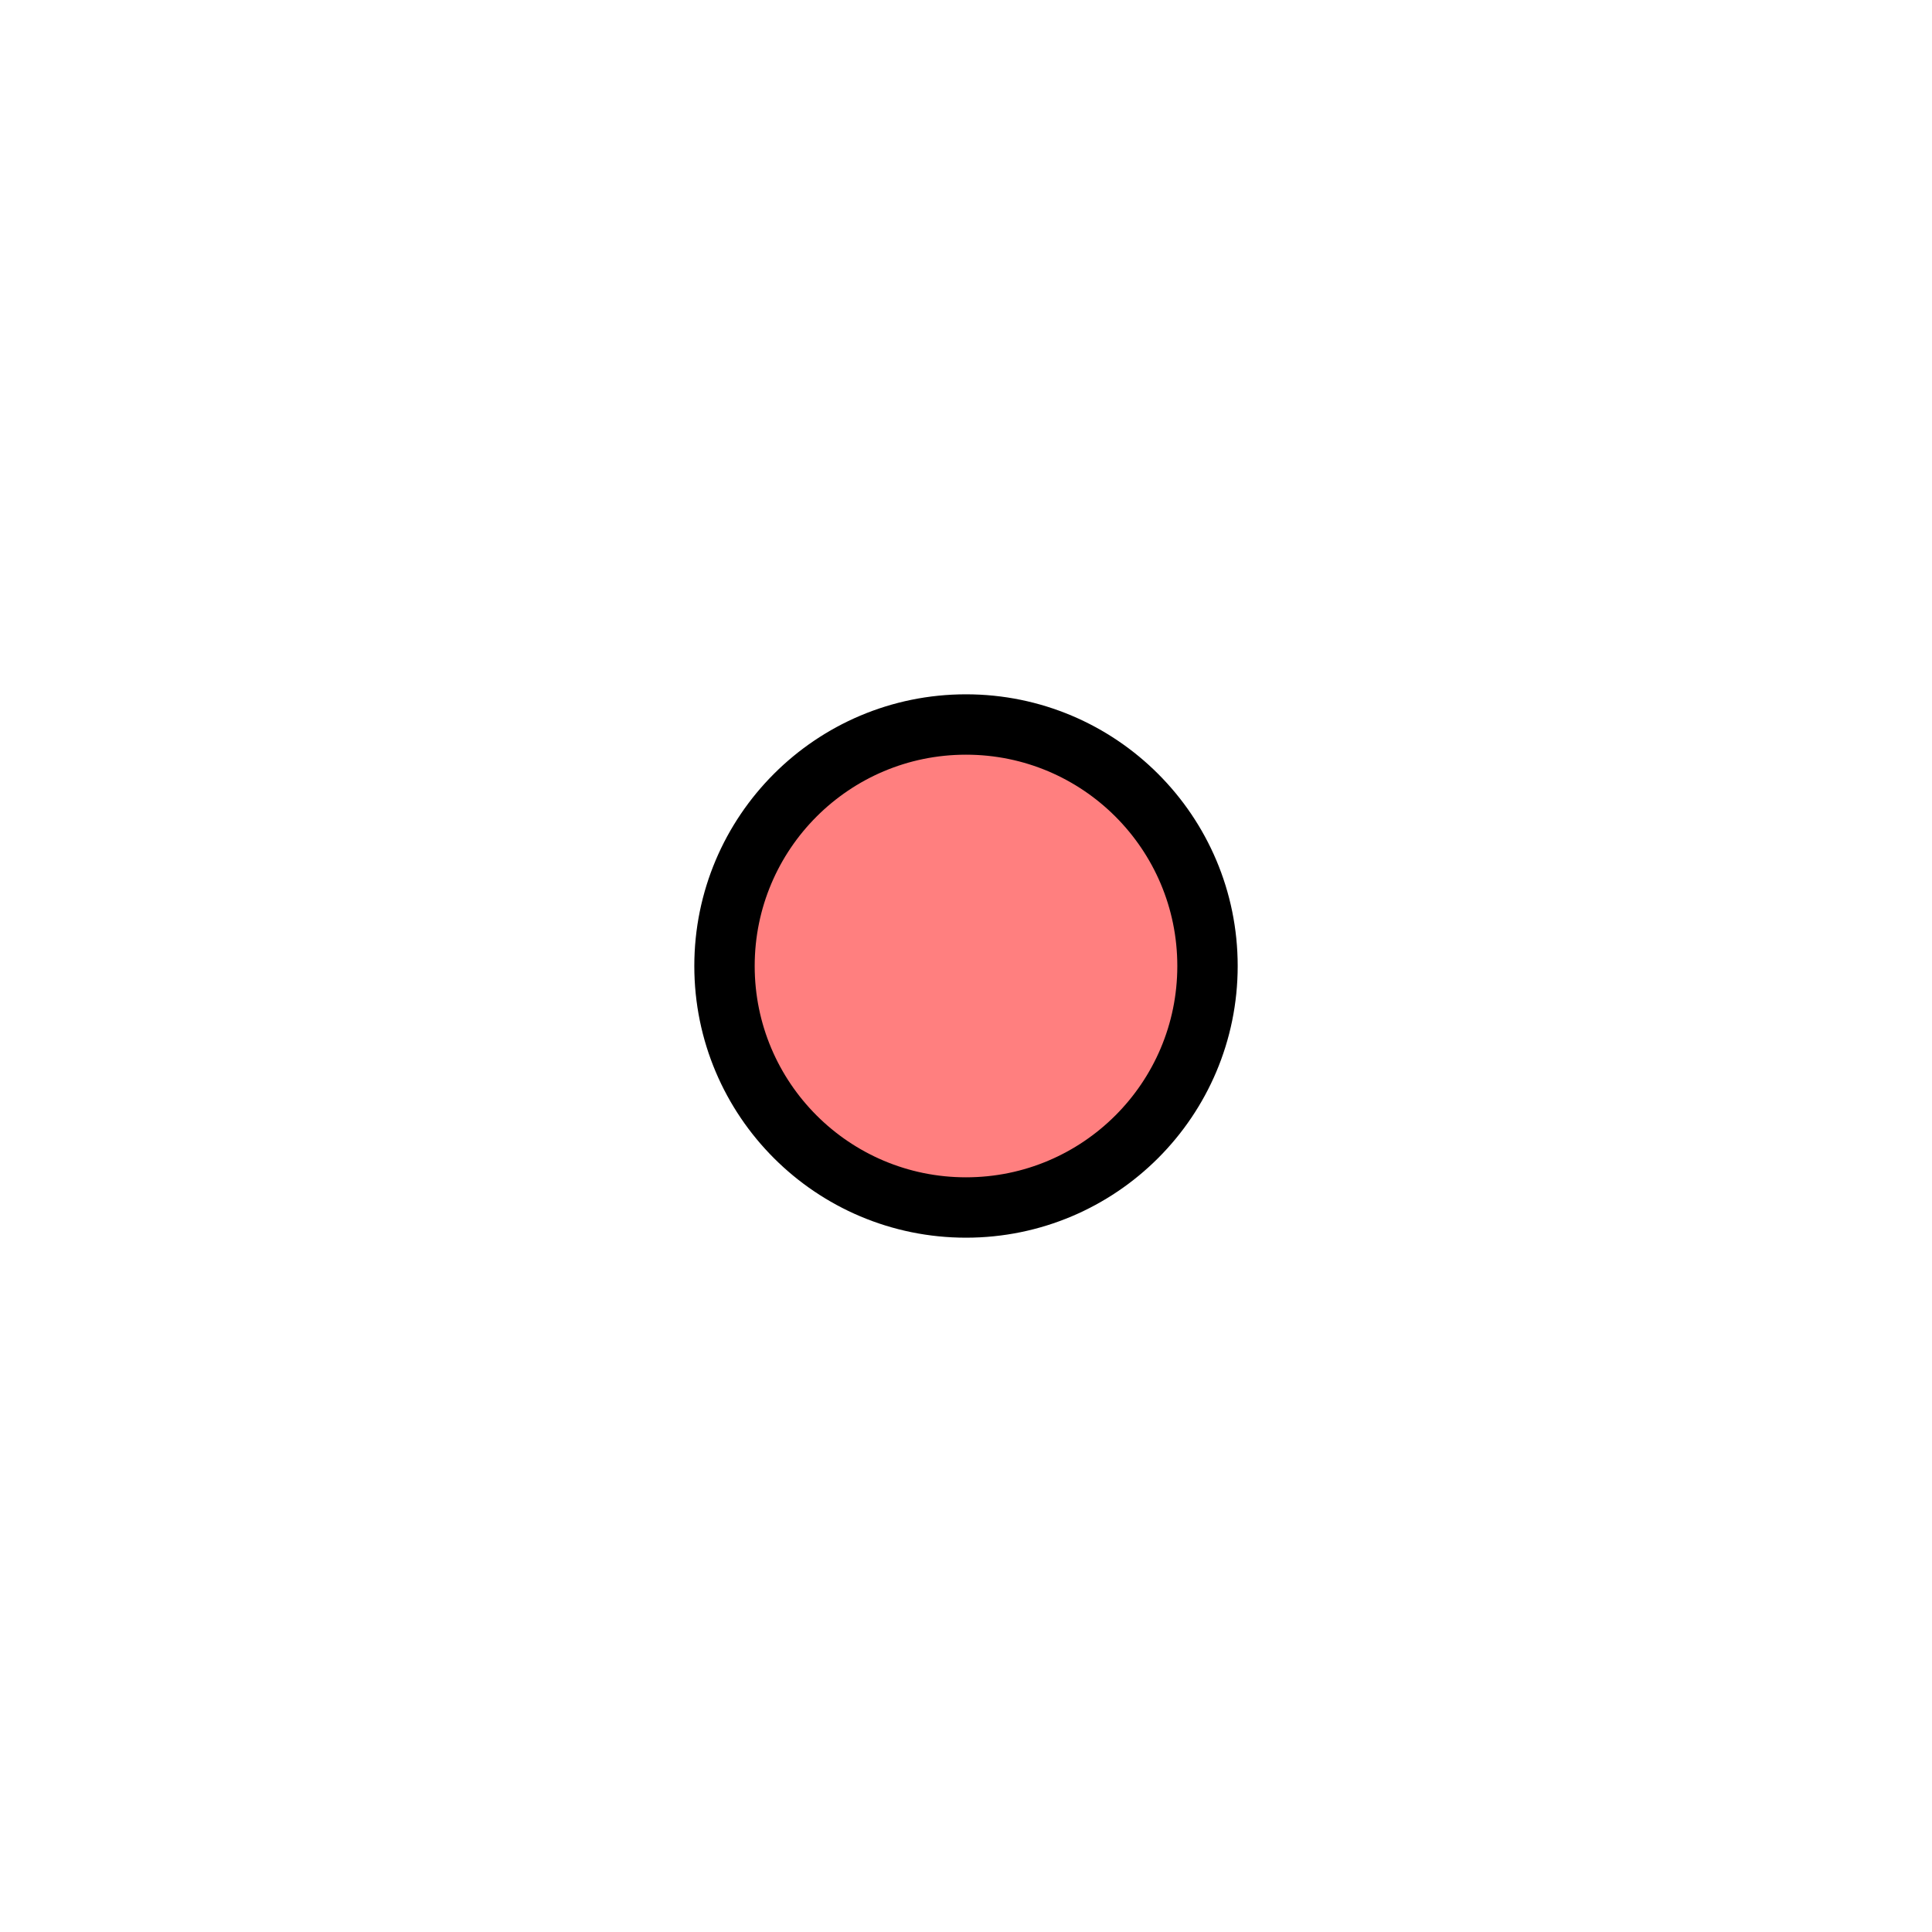 <?xml version="1.0" encoding="UTF-8" standalone="no"?>
<svg
   xmlns:dc="http://purl.org/dc/elements/1.1/"
   xmlns:cc="http://creativecommons.org/ns#"
   xmlns:rdf="http://www.w3.org/1999/02/22-rdf-syntax-ns#"
   xmlns:svg="http://www.w3.org/2000/svg"
   xmlns="http://www.w3.org/2000/svg"
   version="1.1"
   width="32"
   height="32"
   viewBox="-16 -16 32 32">
  <title>Vertical Profile</title>
  <desc>Symbol for vertical profiles</desc>
  <circle style="fill:#ff0000;fill-opacity:0.5;stroke:#000000"
          cx="0" cy="0" r="4" />
</svg>
